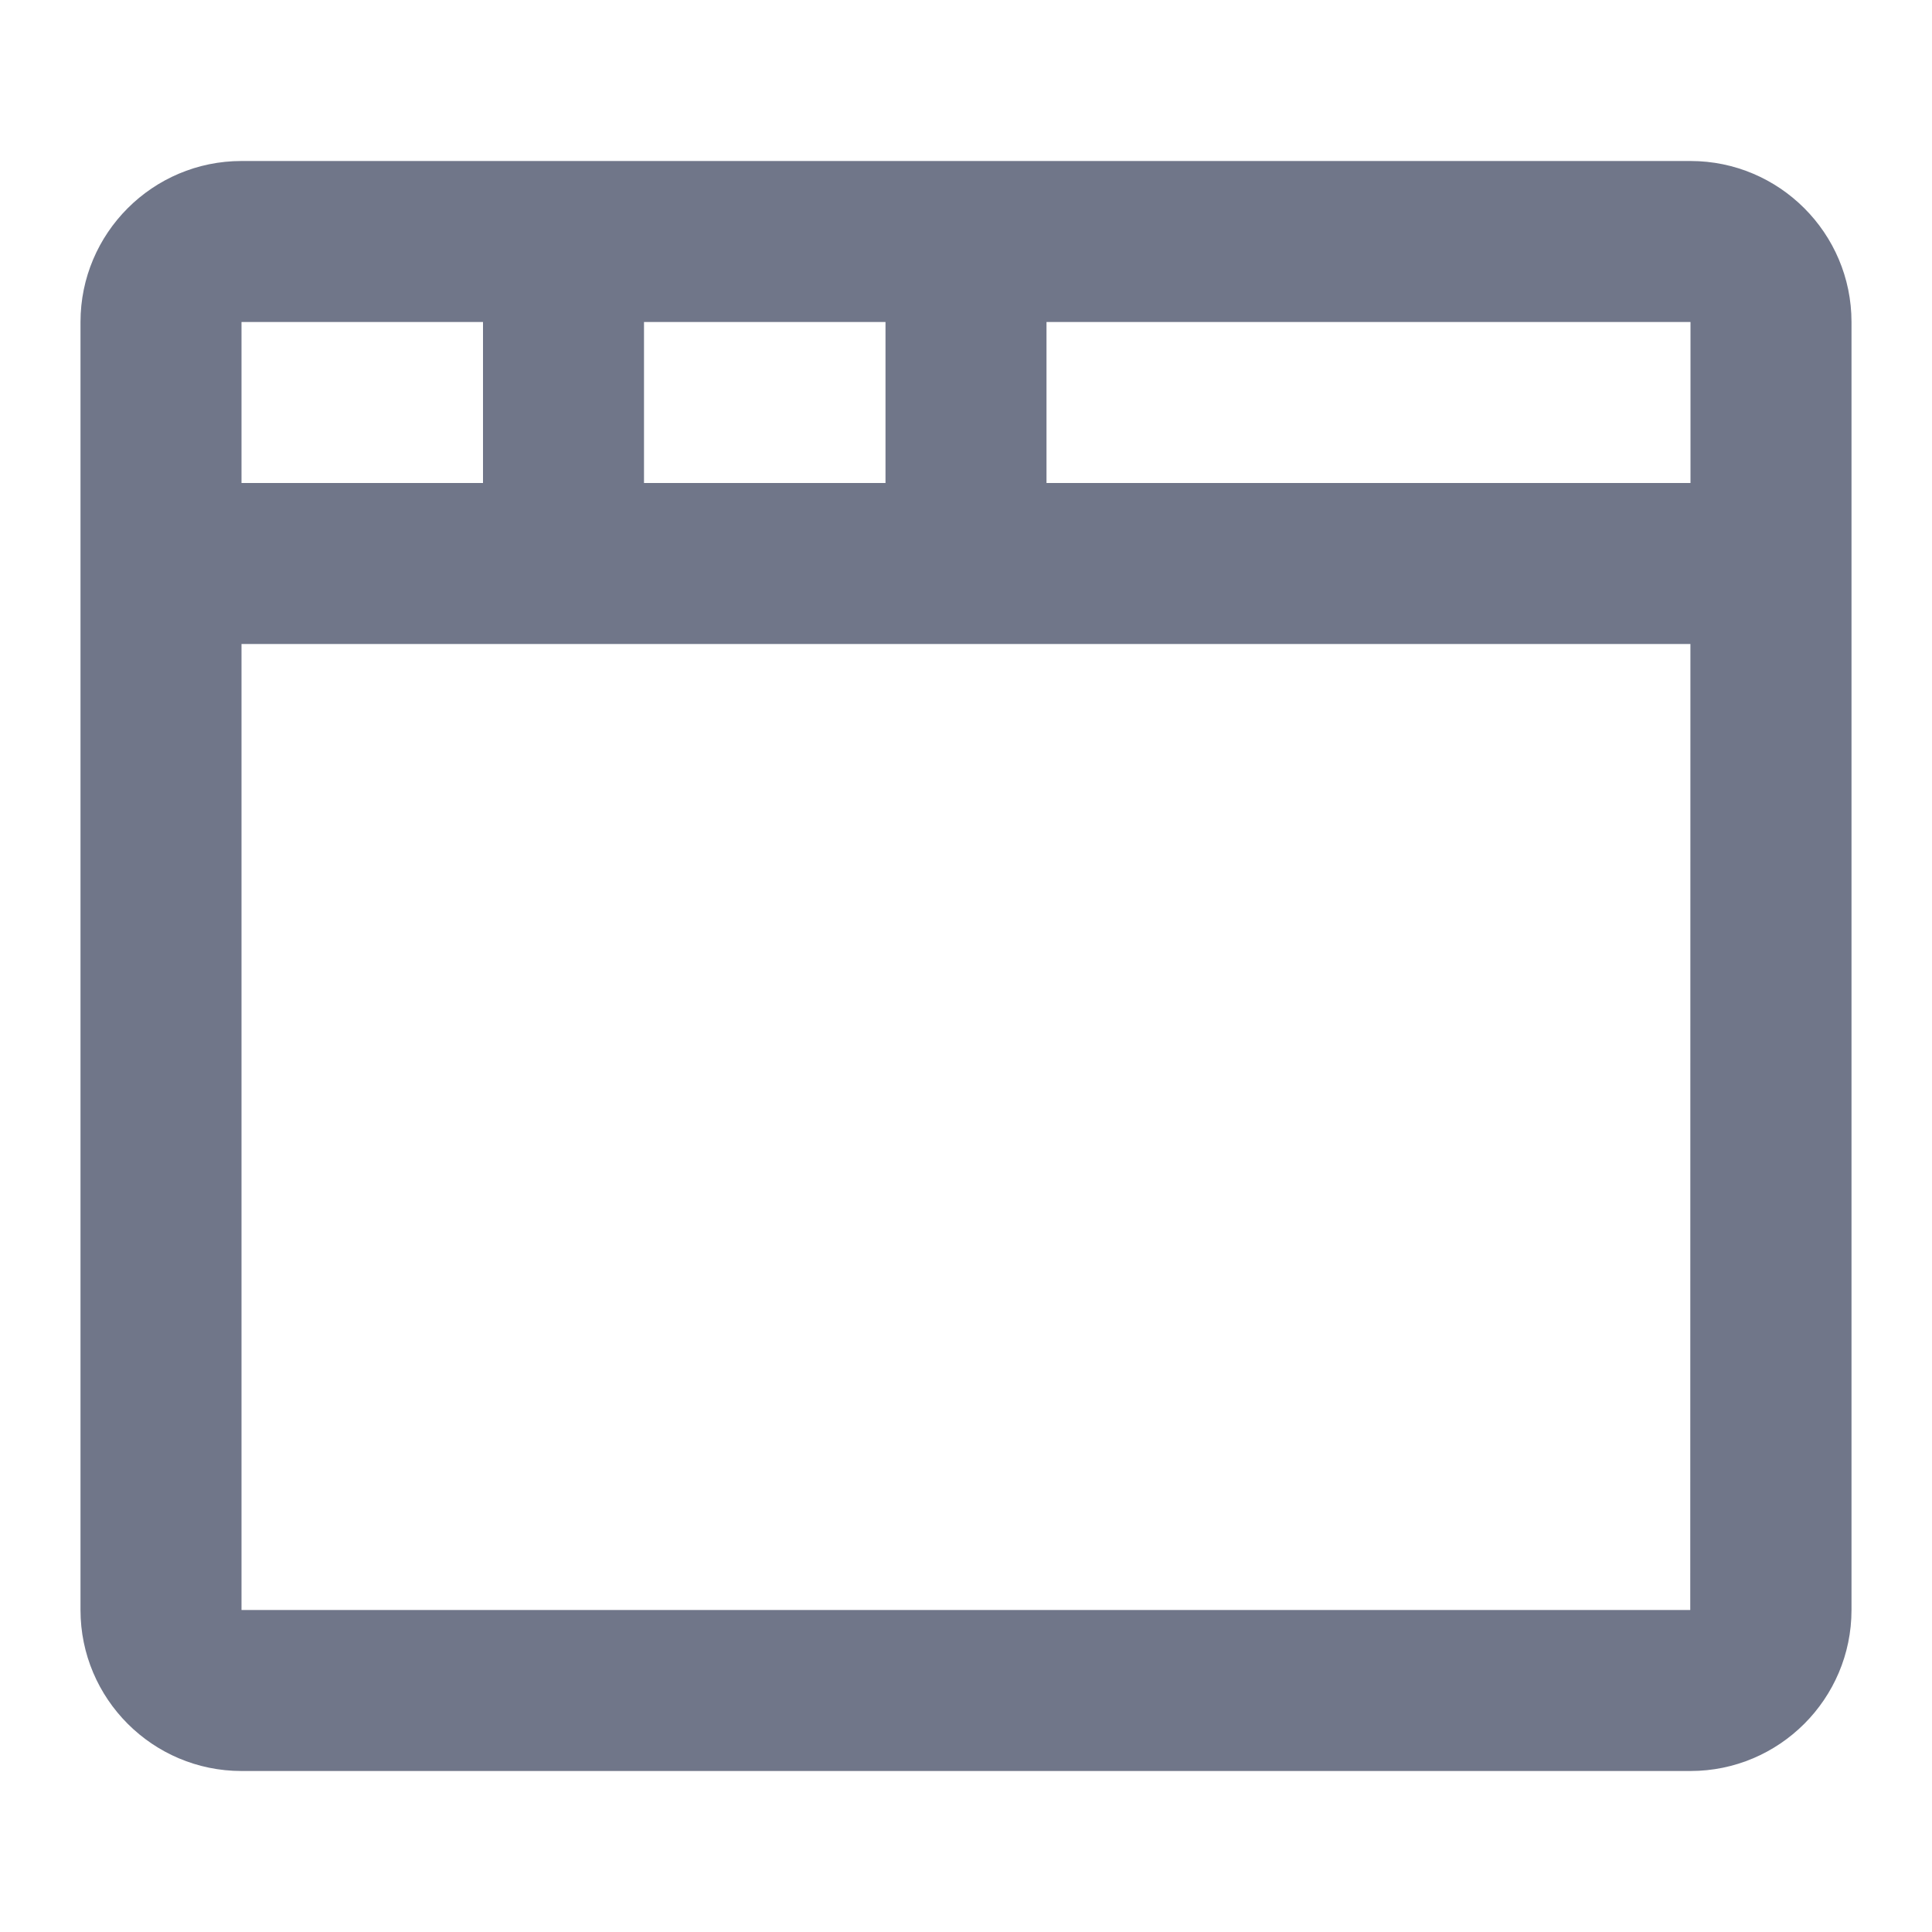<svg width="24" height="24" viewBox="0 0 24 24" version="1.1" xmlns="http://www.w3.org/2000/svg" xmlns:xlink="http://www.w3.org/1999/xlink">
<title>type_page</title>
<desc>Created using Figma</desc>
<g id="Canvas" transform="translate(29 -2)">
<g id="type_page">
<g id="type_page">
<use xlink:href="#path0_fill" transform="translate(-28 4)" fill="#707689"/>
</g>
</g>
</g>
<defs>
<path id="path0_fill" d="M 20 0L 2 0C 0.897 0 0 0.897 0 2L 0 18C 0 19.103 0.897 20 2 20L 20 20C 21.103 20 22 19.103 22 18L 22 2C 22 0.897 21.103 0 20 0ZM 20 4L 12 4L 12 2L 20 2L 20 4ZM 7 4L 7 2L 10 2L 10 4L 7 4ZM 5 2L 5 4L 2 4L 2 2L 5 2ZM 2 18L 2 6L 19.999 6L 19.997 18L 2 18Z"/>
</defs>
</svg>
